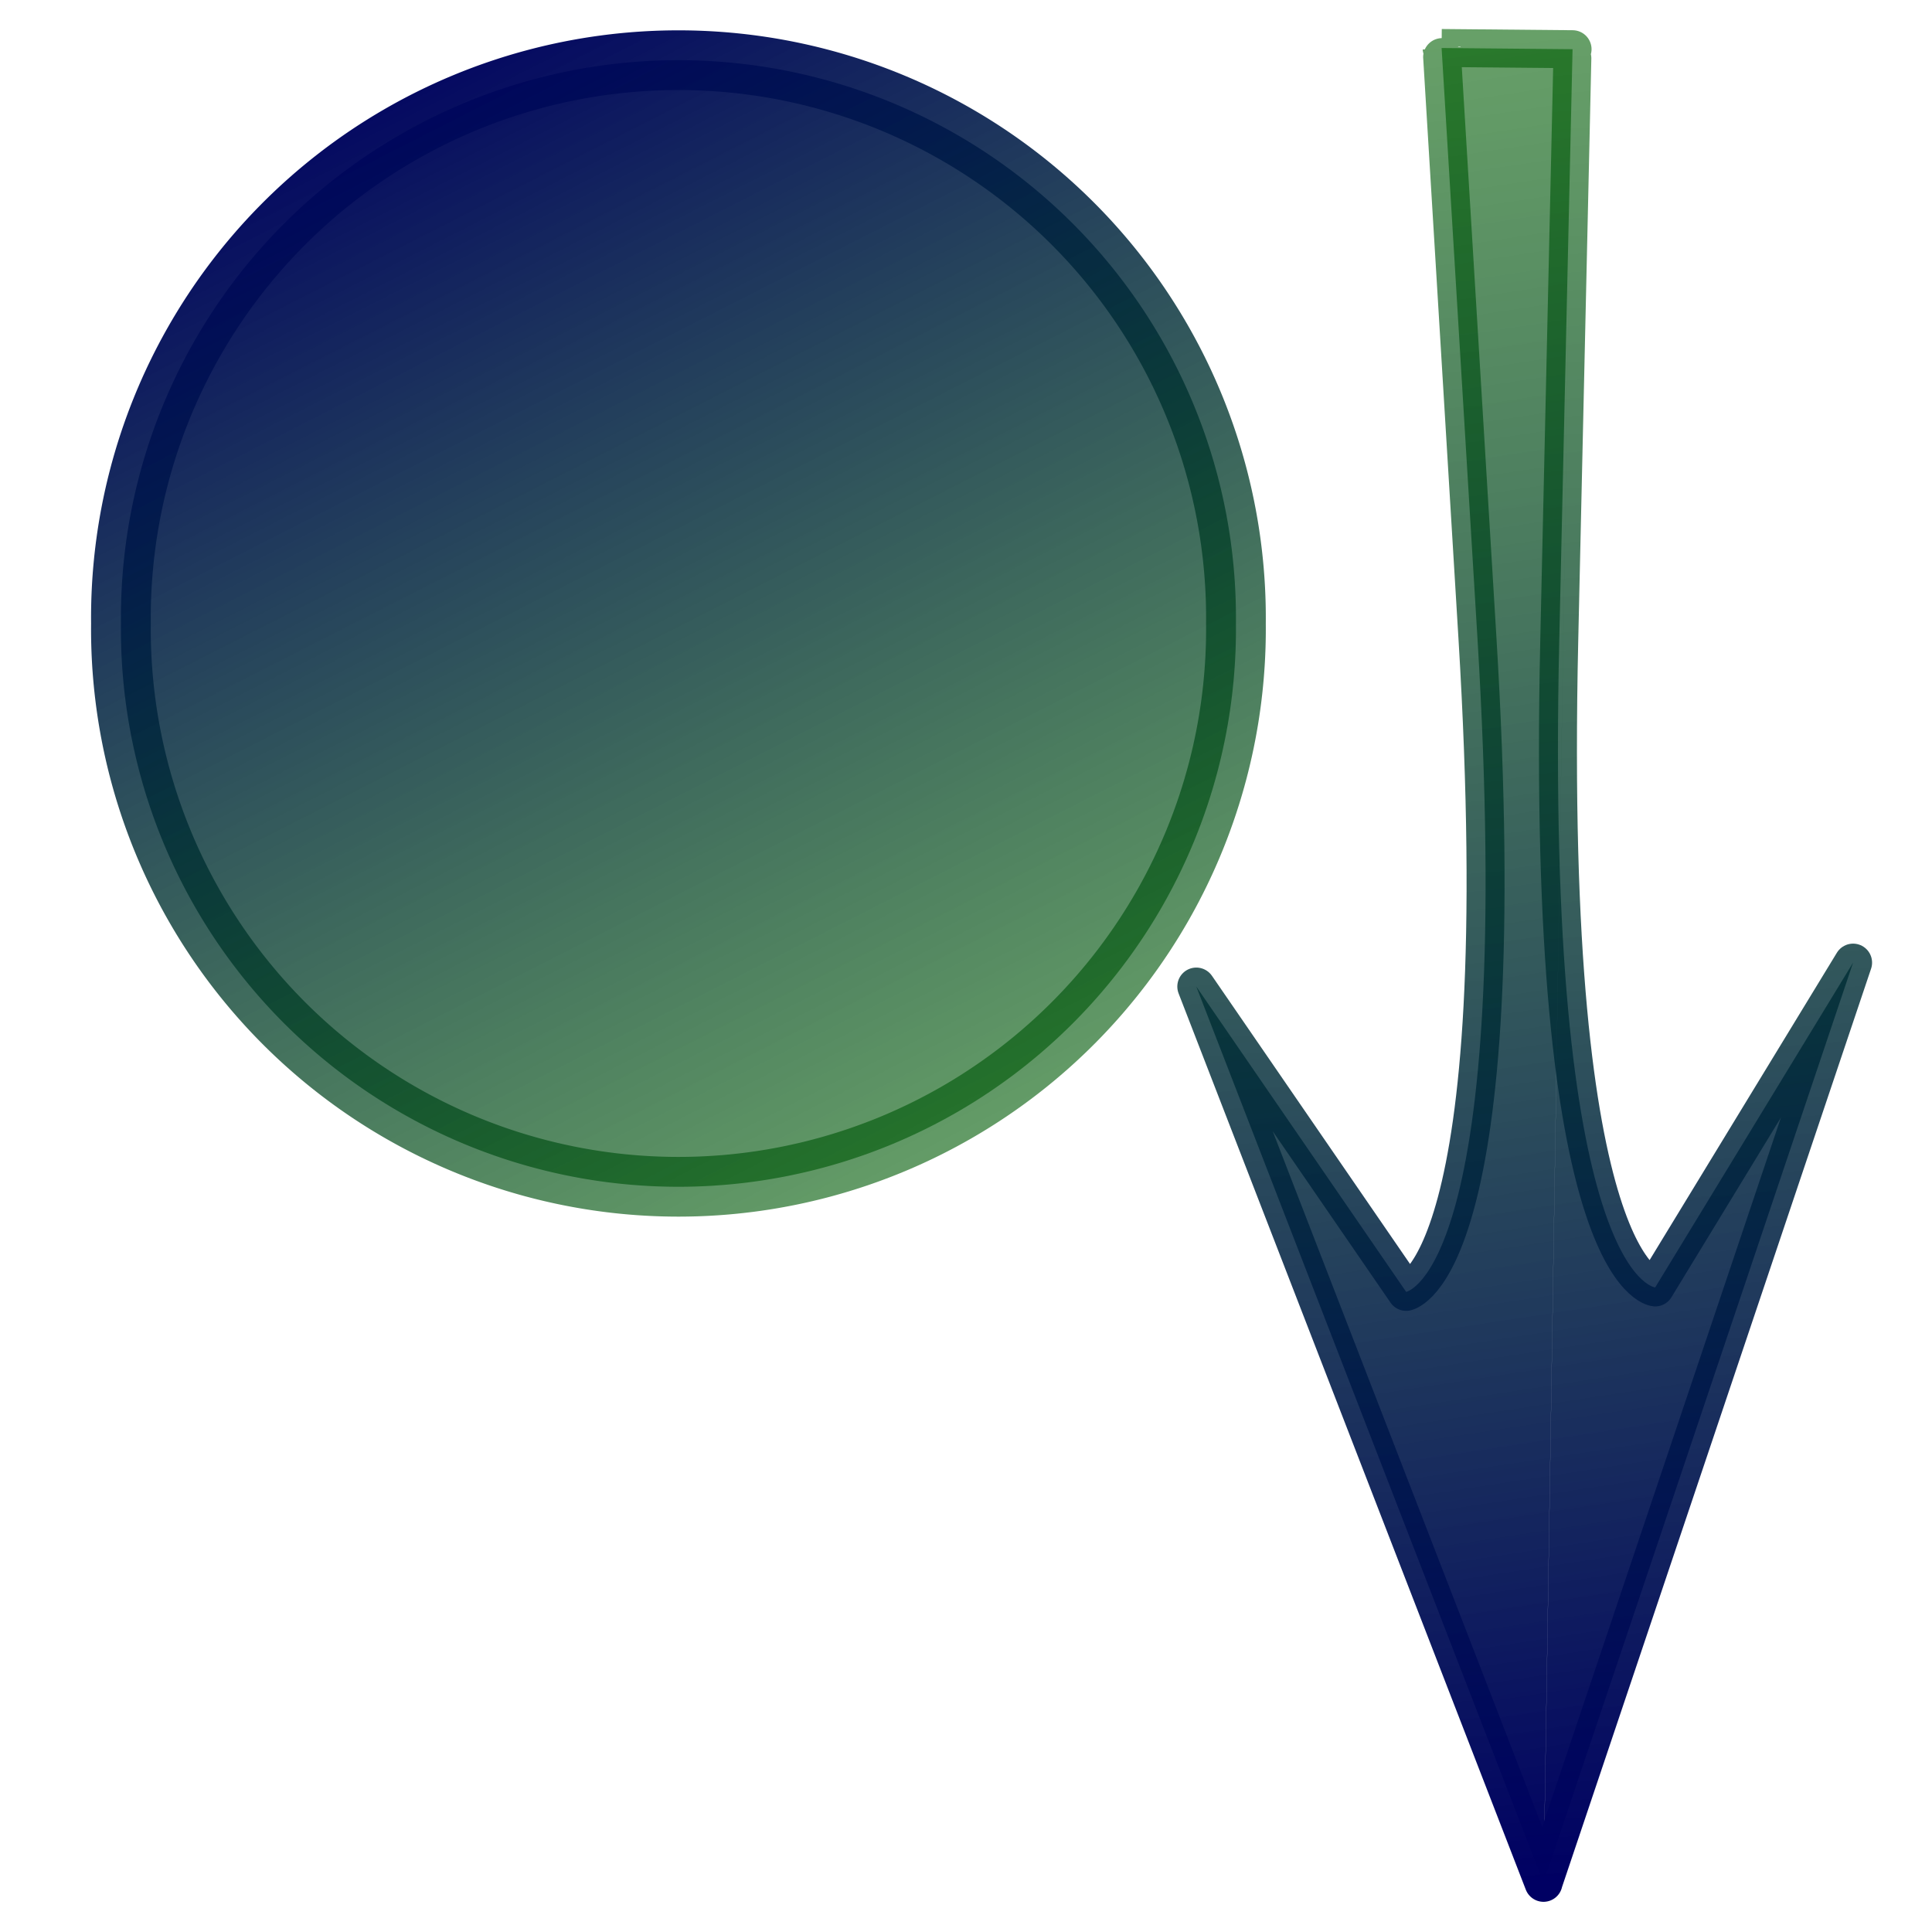 <?xml version="1.0" encoding="UTF-8" standalone="no"?>
<!-- Created with Inkscape (http://www.inkscape.org/) -->
<svg
   xmlns:dc="http://purl.org/dc/elements/1.1/"
   xmlns:cc="http://web.resource.org/cc/"
   xmlns:rdf="http://www.w3.org/1999/02/22-rdf-syntax-ns#"
   xmlns:svg="http://www.w3.org/2000/svg"
   xmlns="http://www.w3.org/2000/svg"
   xmlns:xlink="http://www.w3.org/1999/xlink"
   xmlns:sodipodi="http://sodipodi.sourceforge.net/DTD/sodipodi-0.dtd"
   xmlns:inkscape="http://www.inkscape.org/namespaces/inkscape"
   width="64px"
   height="64px"
   id="svg2160"
   sodipodi:version="0.32"
   inkscape:version="0.45.1"
   sodipodi:docbase="/home/d34df00d/Programming/xd/src/resourcesources"
   sodipodi:docname="update.svg"
   inkscape:output_extension="org.inkscape.output.svg.inkscape"
   inkscape:export-filename="/home/d34df00d/Programming/xd/src/trunk/plugins/updater/resources/download.png"
   inkscape:export-xdpi="90"
   inkscape:export-ydpi="90">
  <defs
     id="defs2162">
    <linearGradient
       inkscape:collect="always"
       xlink:href="#linearGradient11511"
       id="linearGradient3207"
       x1="44.108"
       y1="10.911"
       x2="54.126"
       y2="30.585"
       gradientUnits="userSpaceOnUse" />
    <linearGradient
       inkscape:collect="always"
       xlink:href="#linearGradient11511"
       id="linearGradient3199"
       x1="44.108"
       y1="10.911"
       x2="54.126"
       y2="30.585"
       gradientUnits="userSpaceOnUse" />
    <linearGradient
       id="linearGradient11511">
      <stop
         id="stop11513"
         offset="0"
         style="stop-color:#000063;stop-opacity:1;" />
      <stop
         id="stop11515"
         offset="1"
         style="stop-color:#006100;stop-opacity:0.588;" />
    </linearGradient>
    <linearGradient
       id="linearGradient6377">
      <stop
         style="stop-color:#006100;stop-opacity:1;"
         offset="0"
         id="stop6379" />
      <stop
         style="stop-color:#006100;stop-opacity:0.588;"
         offset="1"
         id="stop6381" />
    </linearGradient>
    <marker
       inkscape:stockid="Arrow1Lstart"
       orient="auto"
       refY="0.0"
       refX="0.0"
       id="Arrow1Lstart"
       style="overflow:visible">
      <path
         id="path6182"
         d="M 0.0,0.0 L 5.0,-5.0 L -12.5,0.0 L 5.0,5.0 L 0.0,0.0 z "
         style="fill-rule:evenodd;stroke:#000000;stroke-width:1.0pt;marker-start:none"
         transform="scale(0.8) translate(12.5,0)" />
    </marker>
    <linearGradient
       inkscape:collect="always"
       xlink:href="#linearGradient6377"
       id="linearGradient10471"
       gradientUnits="userSpaceOnUse"
       x1="5.105"
       y1="58.862"
       x2="29.567"
       y2="4.45"
       gradientTransform="matrix(-1,0,0,-1,56,63.518)" />
    <linearGradient
       inkscape:collect="always"
       xlink:href="#linearGradient6377"
       id="linearGradient10473"
       gradientUnits="userSpaceOnUse"
       gradientTransform="matrix(-1.321,0,0,-1.205,57.473,75.761)"
       x1="4.98"
       y1="58.994"
       x2="23.502"
       y2="13.85" />
    <linearGradient
       inkscape:collect="always"
       xlink:href="#linearGradient6377"
       id="linearGradient10524"
       gradientUnits="userSpaceOnUse"
       gradientTransform="matrix(0.379,0,0,0.434,44.249,37.212)"
       x1="5.105"
       y1="58.862"
       x2="29.567"
       y2="4.45" />
    <linearGradient
       inkscape:collect="always"
       xlink:href="#linearGradient6377"
       id="linearGradient10526"
       gradientUnits="userSpaceOnUse"
       gradientTransform="matrix(0.5,0,0,0.523,43.691,31.901)"
       x1="4.98"
       y1="58.994"
       x2="23.502"
       y2="13.85" />
    <linearGradient
       inkscape:collect="always"
       xlink:href="#linearGradient6377"
       id="linearGradient10528"
       gradientUnits="userSpaceOnUse"
       gradientTransform="matrix(-0.379,0,0,-0.434,64.687,64.763)"
       x1="5.105"
       y1="58.862"
       x2="29.567"
       y2="4.45" />
    <linearGradient
       inkscape:collect="always"
       xlink:href="#linearGradient6377"
       id="linearGradient10530"
       gradientUnits="userSpaceOnUse"
       gradientTransform="matrix(-0.5,0,0,-0.523,65.245,70.074)"
       x1="4.98"
       y1="58.994"
       x2="23.502"
       y2="13.85" />
    <linearGradient
       inkscape:collect="always"
       xlink:href="#linearGradient11511"
       id="linearGradient10534"
       gradientUnits="userSpaceOnUse"
       gradientTransform="matrix(-0.883,-0.297,-0.34,1.011,75.694,4.36)"
       x1="5.105"
       y1="58.862"
       x2="29.567"
       y2="4.45" />
    <linearGradient
       inkscape:collect="always"
       xlink:href="#linearGradient11511"
       id="linearGradient10536"
       gradientUnits="userSpaceOnUse"
       gradientTransform="matrix(-1.166,-0.392,-0.41,1.219,81.16,-7.58)"
       x1="4.98"
       y1="58.994"
       x2="23.502"
       y2="13.85" />
    <linearGradient
       inkscape:collect="always"
       xlink:href="#linearGradient11511"
       id="linearGradient15399"
       x1="-0.307"
       y1="20.34"
       x2="58.292"
       y2="20.34"
       gradientUnits="userSpaceOnUse" />
    <linearGradient
       inkscape:collect="always"
       xlink:href="#linearGradient11511"
       id="linearGradient17353"
       x1="-0.807"
       y1="20.34"
       x2="58.792"
       y2="20.34"
       gradientUnits="userSpaceOnUse" />
    <linearGradient
       inkscape:collect="always"
       xlink:href="#linearGradient11511"
       id="linearGradient2269"
       gradientUnits="userSpaceOnUse"
       x1="-0.307"
       y1="20.34"
       x2="27.731"
       y2="20.34"
       gradientTransform="translate(36.234,0)" />
    <linearGradient
       inkscape:collect="always"
       xlink:href="#linearGradient11511"
       id="linearGradient2271"
       gradientUnits="userSpaceOnUse"
       x1="-0.807"
       y1="20.34"
       x2="27.731"
       y2="20.34"
       gradientTransform="translate(36.234,0)" />
    <linearGradient
       inkscape:collect="always"
       xlink:href="#linearGradient11511"
       id="linearGradient2293"
       gradientUnits="userSpaceOnUse"
       gradientTransform="matrix(-0.883,-0.297,-0.34,1.011,37.555,2.943)"
       x1="5.105"
       y1="58.862"
       x2="29.567"
       y2="4.45" />
    <linearGradient
       inkscape:collect="always"
       xlink:href="#linearGradient11511"
       id="linearGradient2295"
       gradientUnits="userSpaceOnUse"
       gradientTransform="matrix(-1.166,-0.392,-0.41,1.219,43.022,-8.997)"
       x1="4.98"
       y1="58.994"
       x2="23.502"
       y2="13.85" />
    <linearGradient
       inkscape:collect="always"
       xlink:href="#linearGradient11511"
       id="linearGradient2299"
       gradientUnits="userSpaceOnUse"
       gradientTransform="matrix(0.883,0.297,0.34,-1.011,1.326,59.601)"
       x1="5.105"
       y1="58.862"
       x2="29.567"
       y2="4.45" />
    <linearGradient
       inkscape:collect="always"
       xlink:href="#linearGradient11511"
       id="linearGradient2301"
       gradientUnits="userSpaceOnUse"
       gradientTransform="matrix(1.166,0.392,0.41,-1.219,-4.14,71.541)"
       x1="4.98"
       y1="58.994"
       x2="23.502"
       y2="13.85" />
  </defs>
  <sodipodi:namedview
     id="base"
     pagecolor="#ffffff"
     bordercolor="#666666"
     borderopacity="1.0"
     inkscape:pageopacity="0.0"
     inkscape:pageshadow="2"
     inkscape:zoom="12.53125"
     inkscape:cx="32"
     inkscape:cy="31.201995"
     inkscape:current-layer="layer1"
     showgrid="true"
     inkscape:document-units="px"
     inkscape:grid-bbox="true"
     inkscape:window-width="1280"
     inkscape:window-height="1002"
     inkscape:window-x="0"
     inkscape:window-y="22"
     showguides="true"
     inkscape:guide-bbox="true" />
  <g
     id="layer1"
     inkscape:label="Layer 1"
     inkscape:groupmode="layer">
    <path
       id="path10532"
       style="fill:url(#linearGradient10534);fill-opacity:1;fill-rule:evenodd;stroke:url(#linearGradient10536);stroke-width:1.258;stroke-linecap:round;stroke-linejoin:round;marker-start:none;marker-mid:none;stroke-miterlimit:0;stroke-dasharray:none;stroke-dashoffset:0;stroke-opacity:1"
       d="M 51.134,62.352 L 61.386,31.888 L 54.83,42.648 C 54.83,42.648 51.176,42.295 51.652,21.23 C 52.094,1.604 52.093,1.63 52.093,1.63 M 51.131,62.371 L 39.629,32.681 L 46.581,42.795 C 46.581,42.795 50.215,42.094 48.941,21.112 C 47.753,1.565 47.755,1.59 47.755,1.59 L 52.093,1.63"
       inkscape:label="#path4209"
       sodipodi:nodetypes="cccsccccscc" />
    <path
       sodipodi:type="arc"
       style="opacity:1;fill:url(#linearGradient3199);fill-opacity:1;fill-rule:nonzero;stroke:url(#linearGradient3207);stroke-width:1;stroke-linecap:round;stroke-linejoin:round;stroke-miterlimit:4;stroke-dasharray:none;stroke-dashoffset:0;stroke-opacity:1"
       id="path2217"
       sodipodi:cx="48.997505"
       sodipodi:cy="20.748129"
       sodipodi:rx="9.3366585"
       sodipodi:ry="9.3366585"
       d="M 58.334 20.748 A 9.337 9.337 0 1 1  39.661,20.748 A 9.337 9.337 0 1 1  58.334 20.748 z"
       transform="matrix(1.978,0,0,1.978,-74.443,-20.386)" />
  </g>
</svg>
